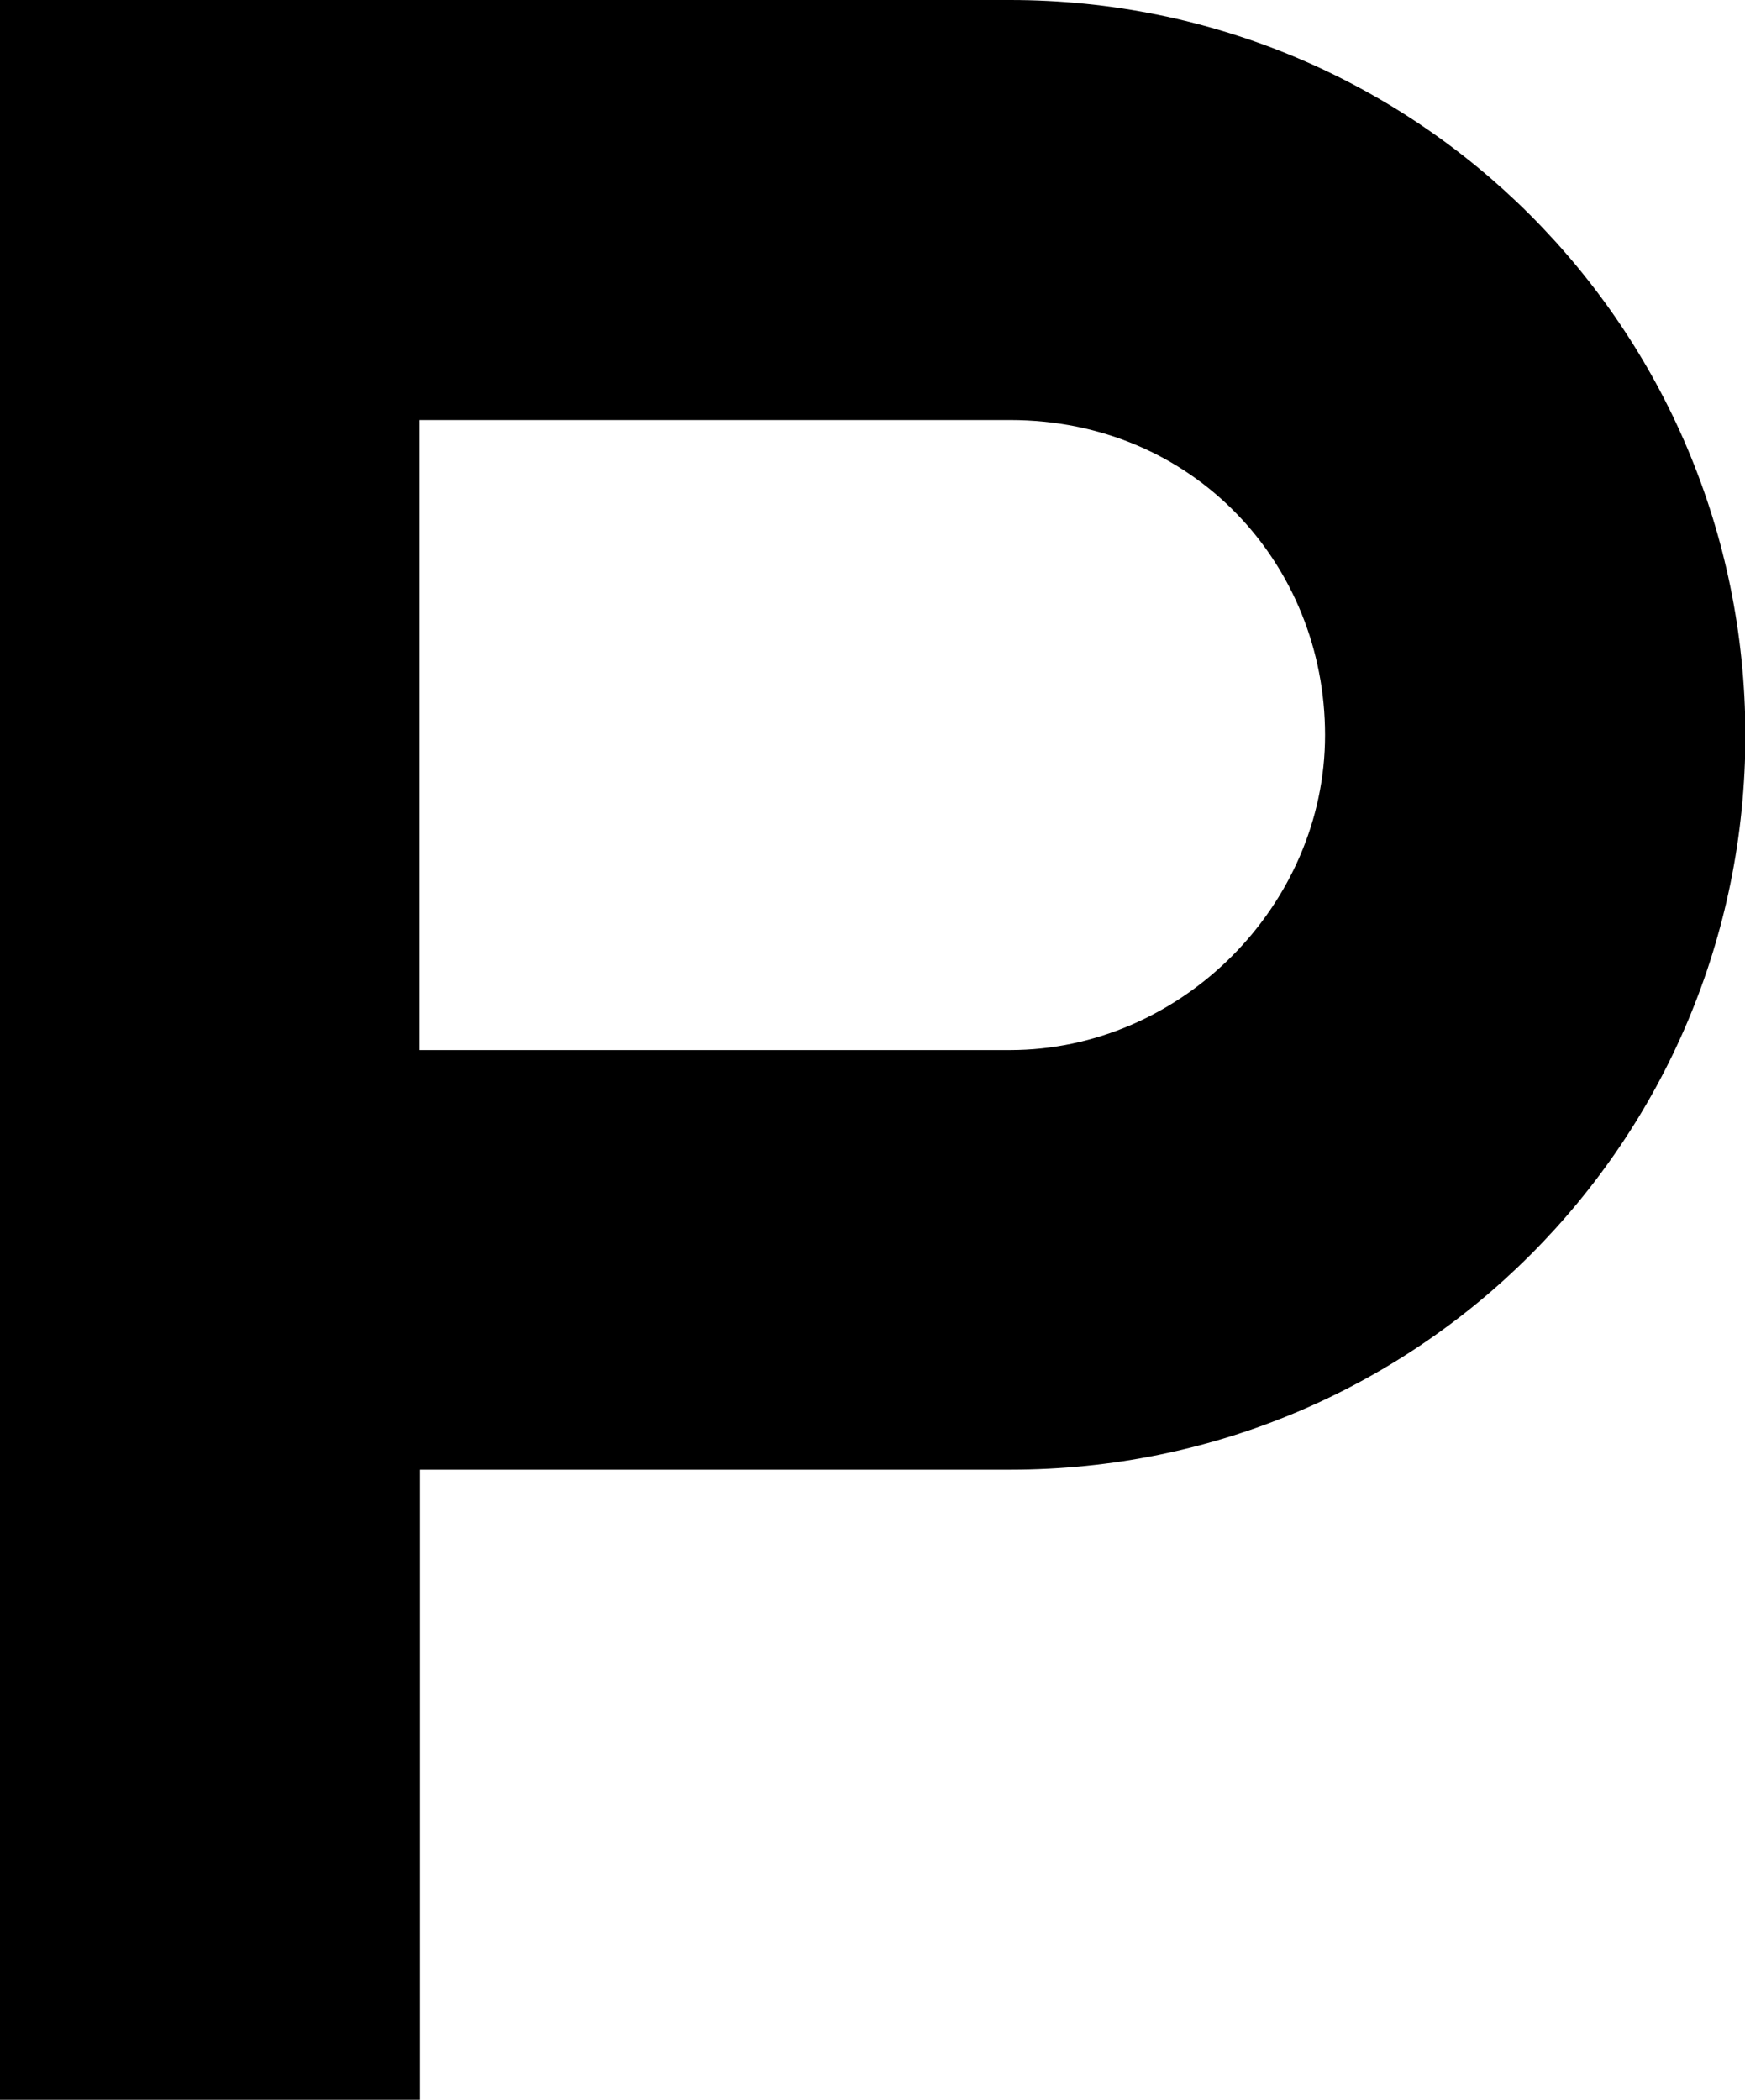 <?xml version="1.0" encoding="utf-8"?>
<!-- Generator: Adobe Illustrator 21.1.0, SVG Export Plug-In . SVG Version: 6.00 Build 0)  -->
<svg version="1.1" id="Layer_1" xmlns="http://www.w3.org/2000/svg" xmlns:xlink="http://www.w3.org/1999/xlink" x="0px" y="0px"
	 viewBox="0 0 425.5 512" style="enable-background:new 0 0 425.5 512;" xml:space="preserve">
<path d="M373.1,52.4C340.7,20,295.9,0,246.3,0H0v511.9h102.4V358.3h144c99.2,0,179.2-80,179.2-179.2
	C425.5,129.6,405.5,84.8,373.1,52.4z M300.3,233.2c-14,14-33.2,22.8-54,22.8h-144V102.4h144c44.8,0,76.8,35.2,76.8,76.8
	C323.1,200,314.3,219.2,300.3,233.2z"/>
</svg>

